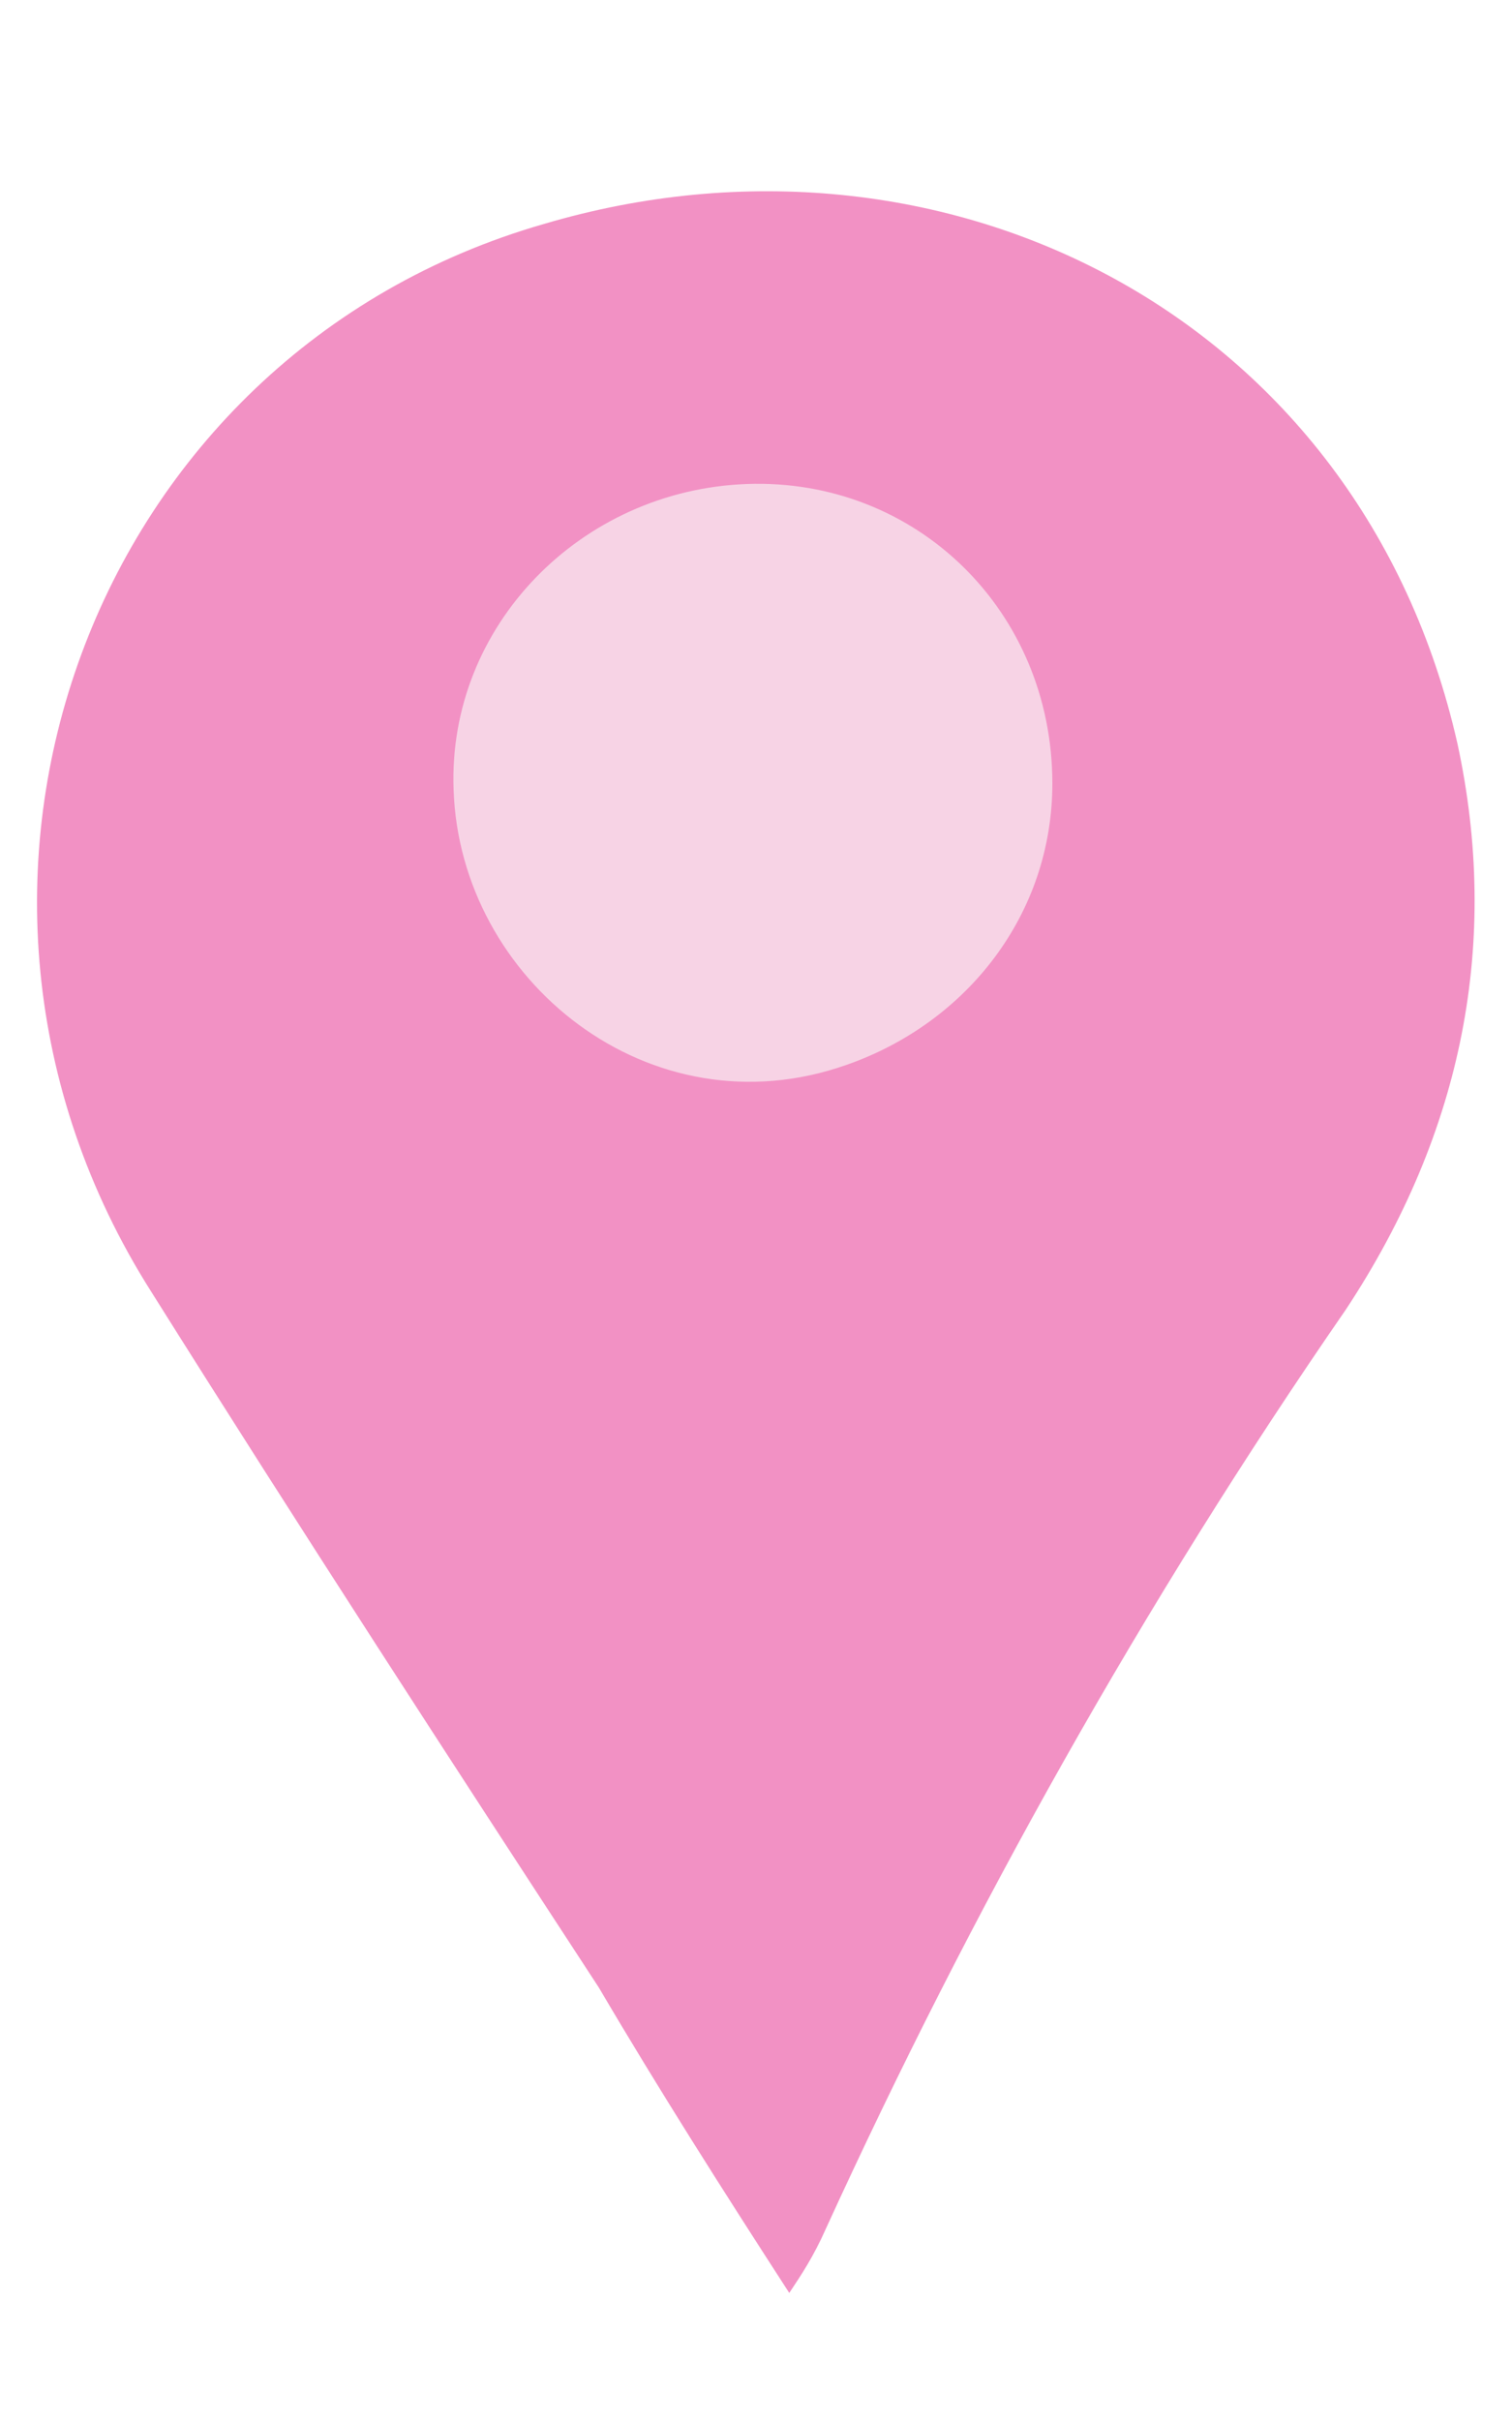 <?xml version="1.0" encoding="utf-8"?>
<!-- Generator: Adobe Illustrator 25.2.3, SVG Export Plug-In . SVG Version: 6.00 Build 0)  -->
<svg version="1.1" id="Layer_1" xmlns="http://www.w3.org/2000/svg" xmlns:xlink="http://www.w3.org/1999/xlink" x="0px" y="0px"
	 width="50px" height="80px" viewBox="0 0 50 80" enable-background="new 0 0 50 80" xml:space="preserve">
<g>
	<g>
		<g>
			<g>
				<circle fill="#F7D3E5" cx="24.4" cy="28" r="20.9"/>
			</g>
		</g>
	</g>
	<path fill="#F291C4" d="M26.1,75.8c-2.2-3.4-4.3-6.7-6.3-10.1C14.9,58.2,9.9,50.5,5,42.7c-8.5-13.4-2-31,13-35.3
		c13.2-3.9,27,3,30.2,17.2c1.4,6.5,0.2,12.8-3.7,18.7c-6.7,9.7-12.4,19.9-17.2,30.4C26.9,74.6,26.5,75.2,26.1,75.8z M34.8,25.9
		c0-5.7-4.5-10.1-10.1-9.9c-5.5,0.2-9.9,4.7-9.7,10.1c0.2,6.3,6.5,11.4,13,9.1C32,33.8,34.8,30.2,34.8,25.9z"/>
</g>
</svg>

